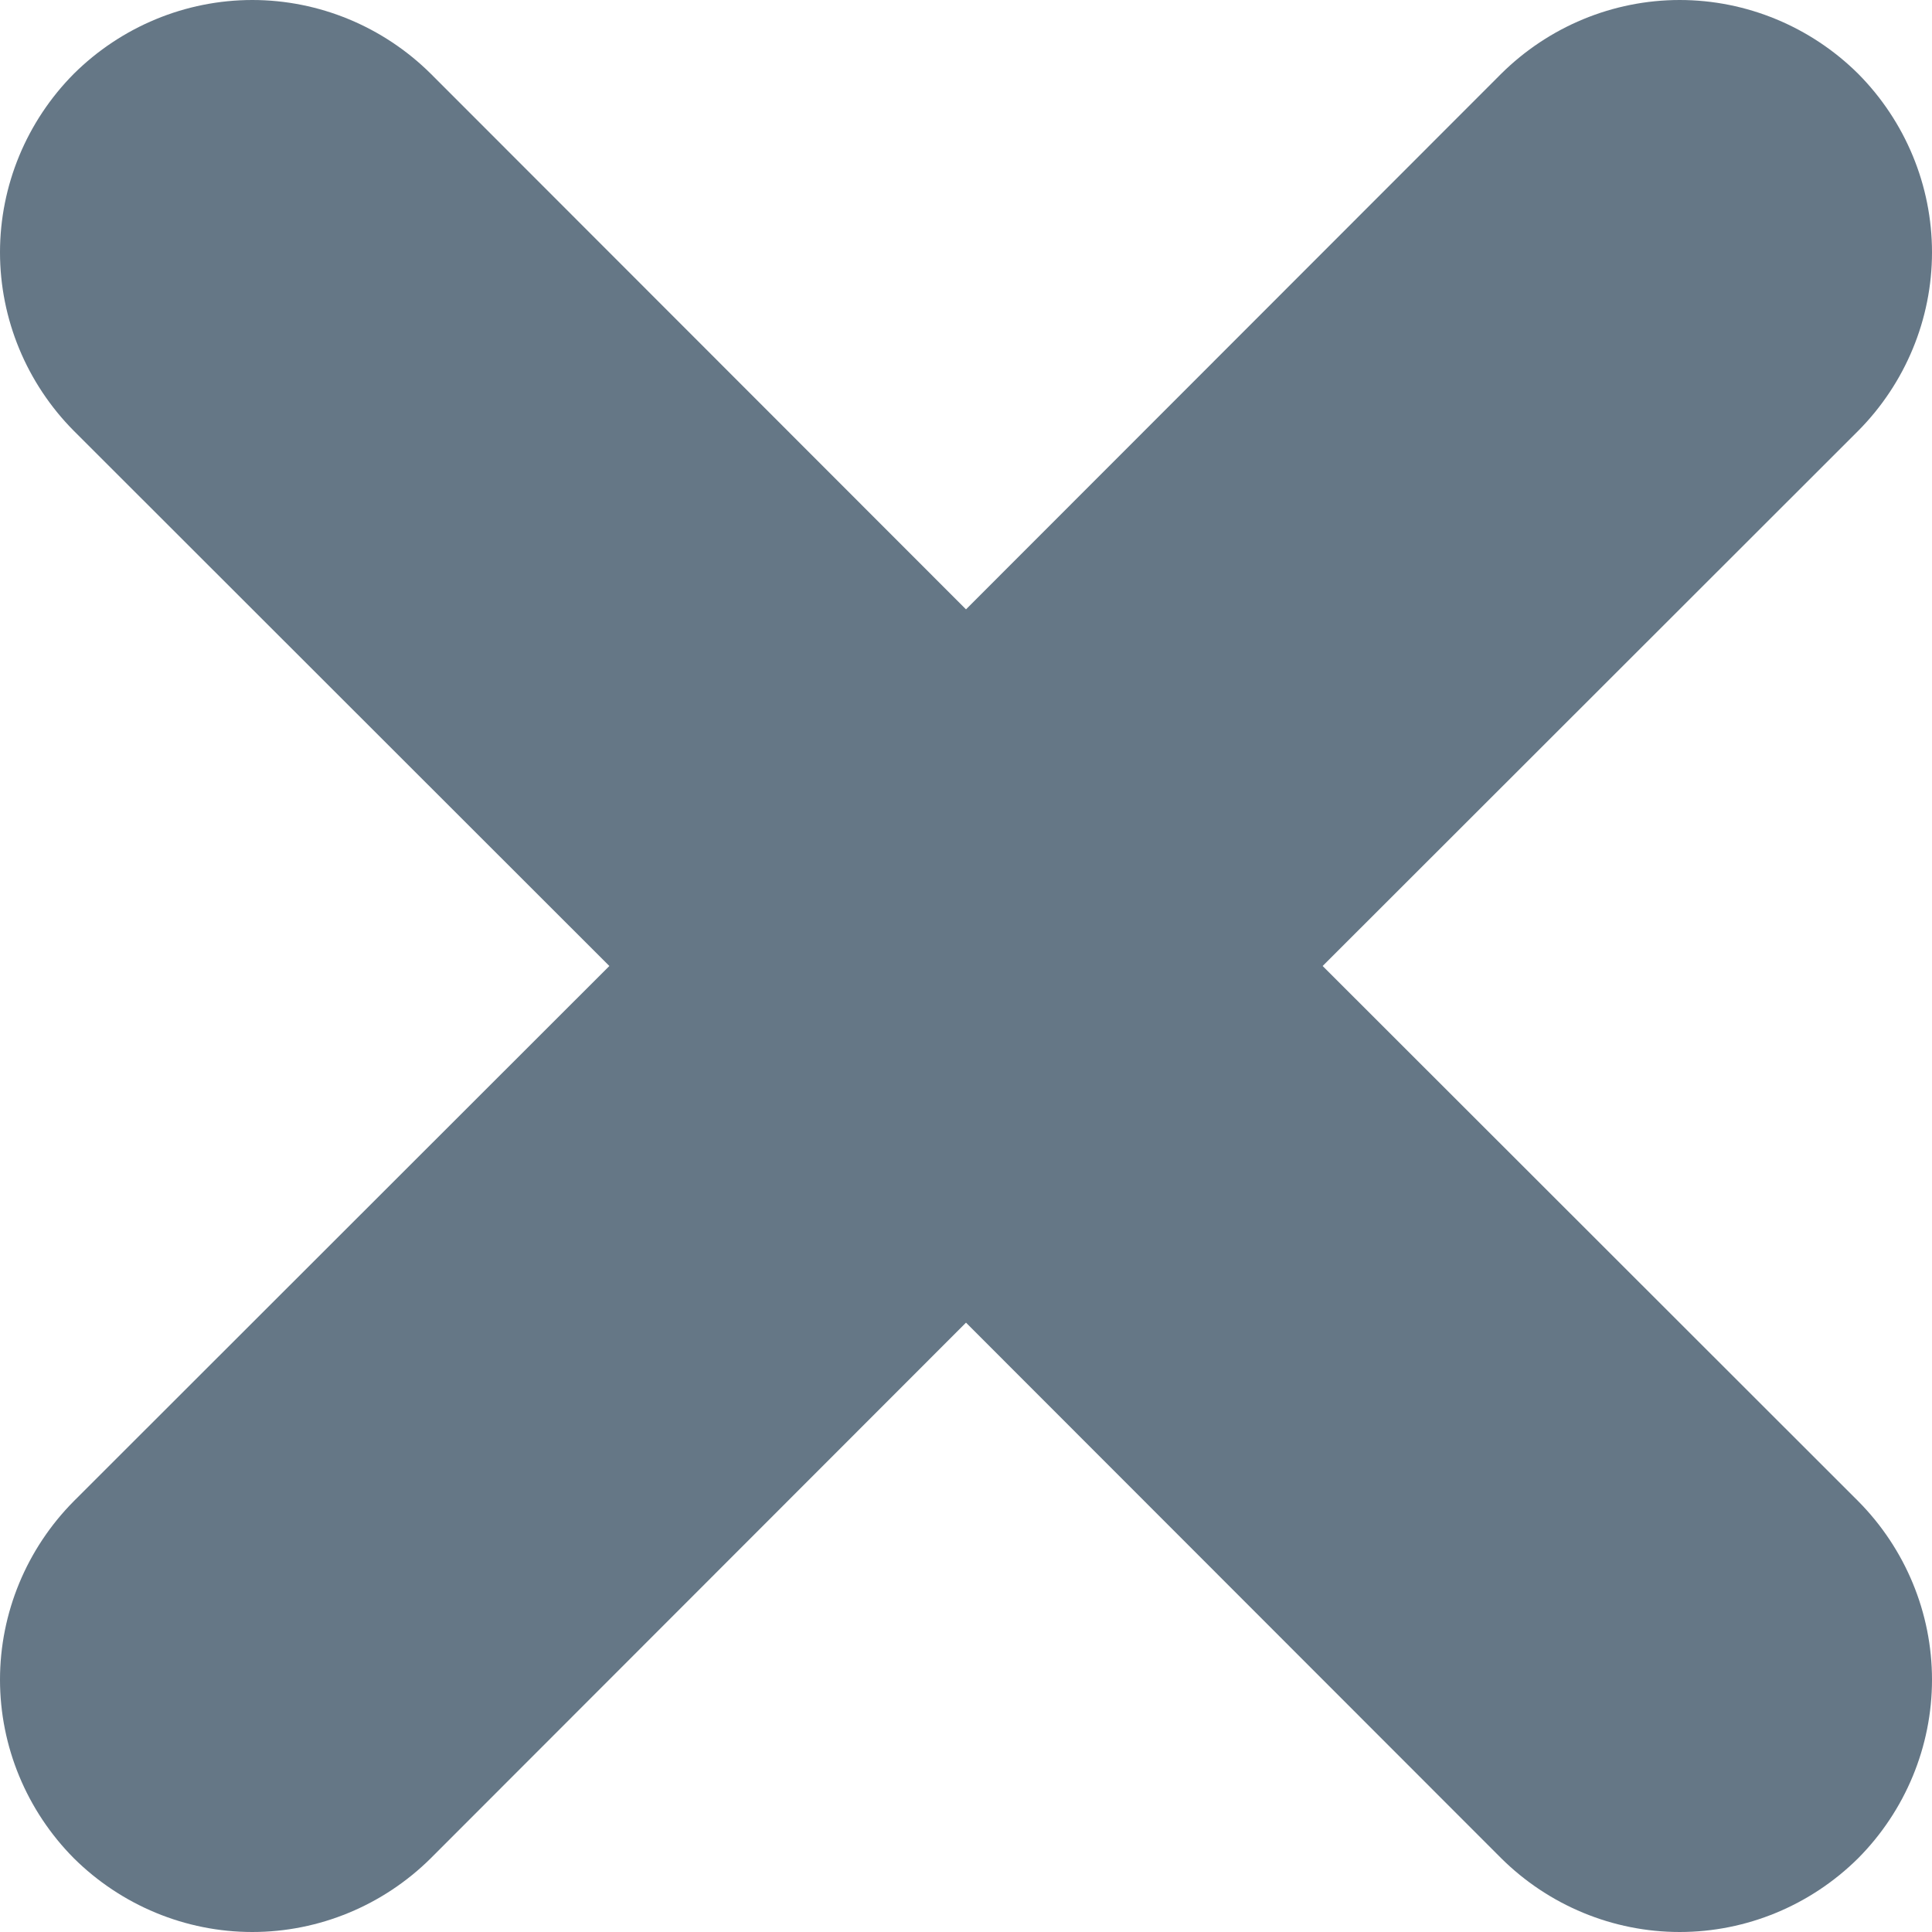 <svg xmlns="http://www.w3.org/2000/svg" viewBox="0 0 50 50" width="50" height="50">
	<style>
		tspan { white-space:pre }
		.shp0 { fill: #657786 } 
	</style>
	<path id="close" class="shp0" d="M48.09 38.85L34.23 25L48.09 11.15C49.31 9.92 50 8.26 50 6.53C50 4.8 49.31 3.14 48.09 1.91C46.86 0.69 45.2 0 43.47 0C41.74 0 40.08 0.69 38.85 1.91L25 15.77L11.15 1.91C9.92 0.69 8.26 0 6.53 0C4.8 0 3.14 0.69 1.91 1.91C0.69 3.14 0 4.8 0 6.53C0 8.26 0.69 9.92 1.91 11.15L15.77 25L1.91 38.85C0.69 40.08 0 41.74 0 43.47C0 45.2 0.69 46.86 1.91 48.09C3.14 49.31 4.8 50 6.53 50C8.26 50 9.92 49.31 11.15 48.09L25 34.23L38.85 48.09C40.08 49.31 41.74 50 43.47 50C45.2 50 46.86 49.31 48.09 48.09C49.31 46.86 50 45.2 50 43.47C50 41.74 49.31 40.08 48.09 38.85L48.09 38.85Z" />
</svg>